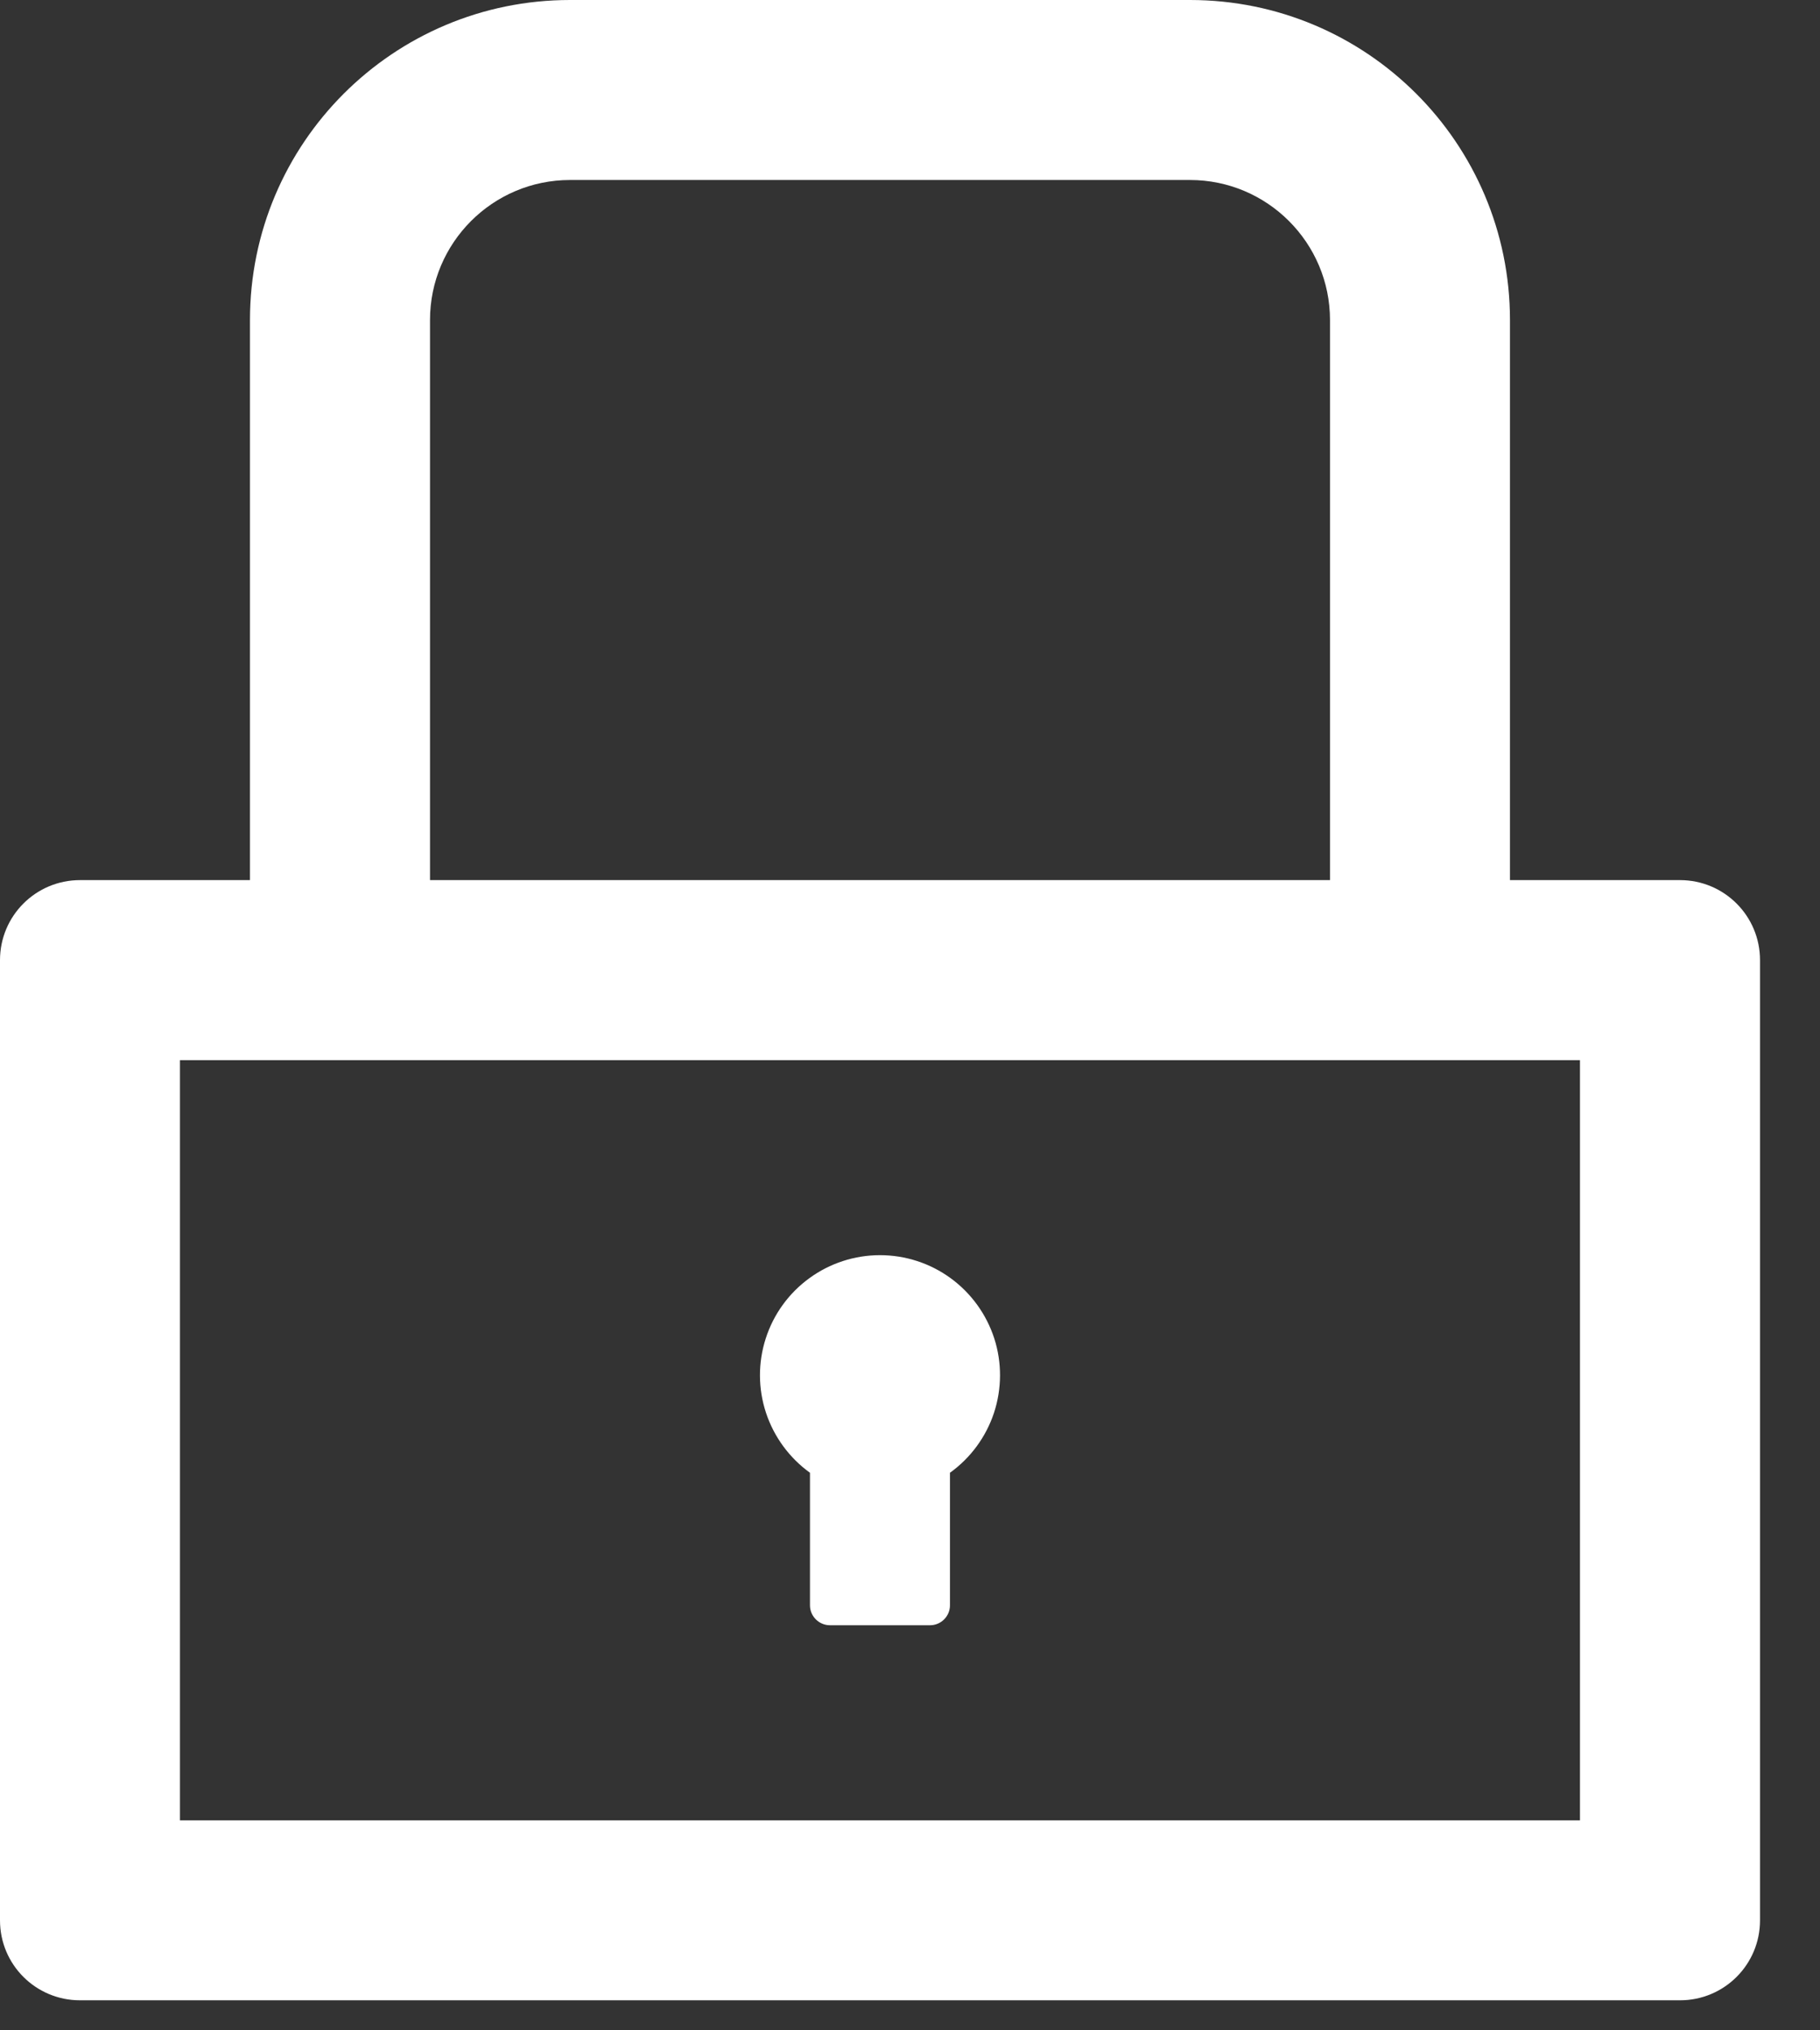 <svg width="26" height="29" viewBox="0 0 26 29" fill="none" xmlns="http://www.w3.org/2000/svg">
<rect x="0" y="0" width="26" height="29" fill="#333333" stroke="none"/>
<path d="M24 12.571H21.571V4.571C21.571 2.046 19.525 0 17 0H8.143C5.618 0 3.571 2.046 3.571 4.571V12.571H1.143C0.511 12.571 0 13.082 0 13.714V27.429C0 28.061 0.511 28.571 1.143 28.571H24C24.632 28.571 25.143 28.061 25.143 27.429V13.714C25.143 13.082 24.632 12.571 24 12.571ZM6.143 4.571C6.143 3.468 7.039 2.571 8.143 2.571H17C18.104 2.571 19 3.468 19 4.571V12.571H6.143V4.571ZM22.571 26H2.571V15.143H22.571V26ZM11.571 21.036V22.929C11.571 23.086 11.7 23.214 11.857 23.214H13.286C13.443 23.214 13.571 23.086 13.571 22.929V21.036C13.866 20.824 14.086 20.524 14.2 20.18C14.313 19.835 14.315 19.463 14.204 19.118C14.092 18.772 13.874 18.471 13.581 18.257C13.288 18.043 12.934 17.928 12.571 17.928C12.209 17.928 11.855 18.043 11.562 18.257C11.268 18.471 11.05 18.772 10.939 19.118C10.828 19.463 10.829 19.835 10.943 20.18C11.057 20.524 11.277 20.824 11.571 21.036V21.036Z" fill="white"/>
</svg>
